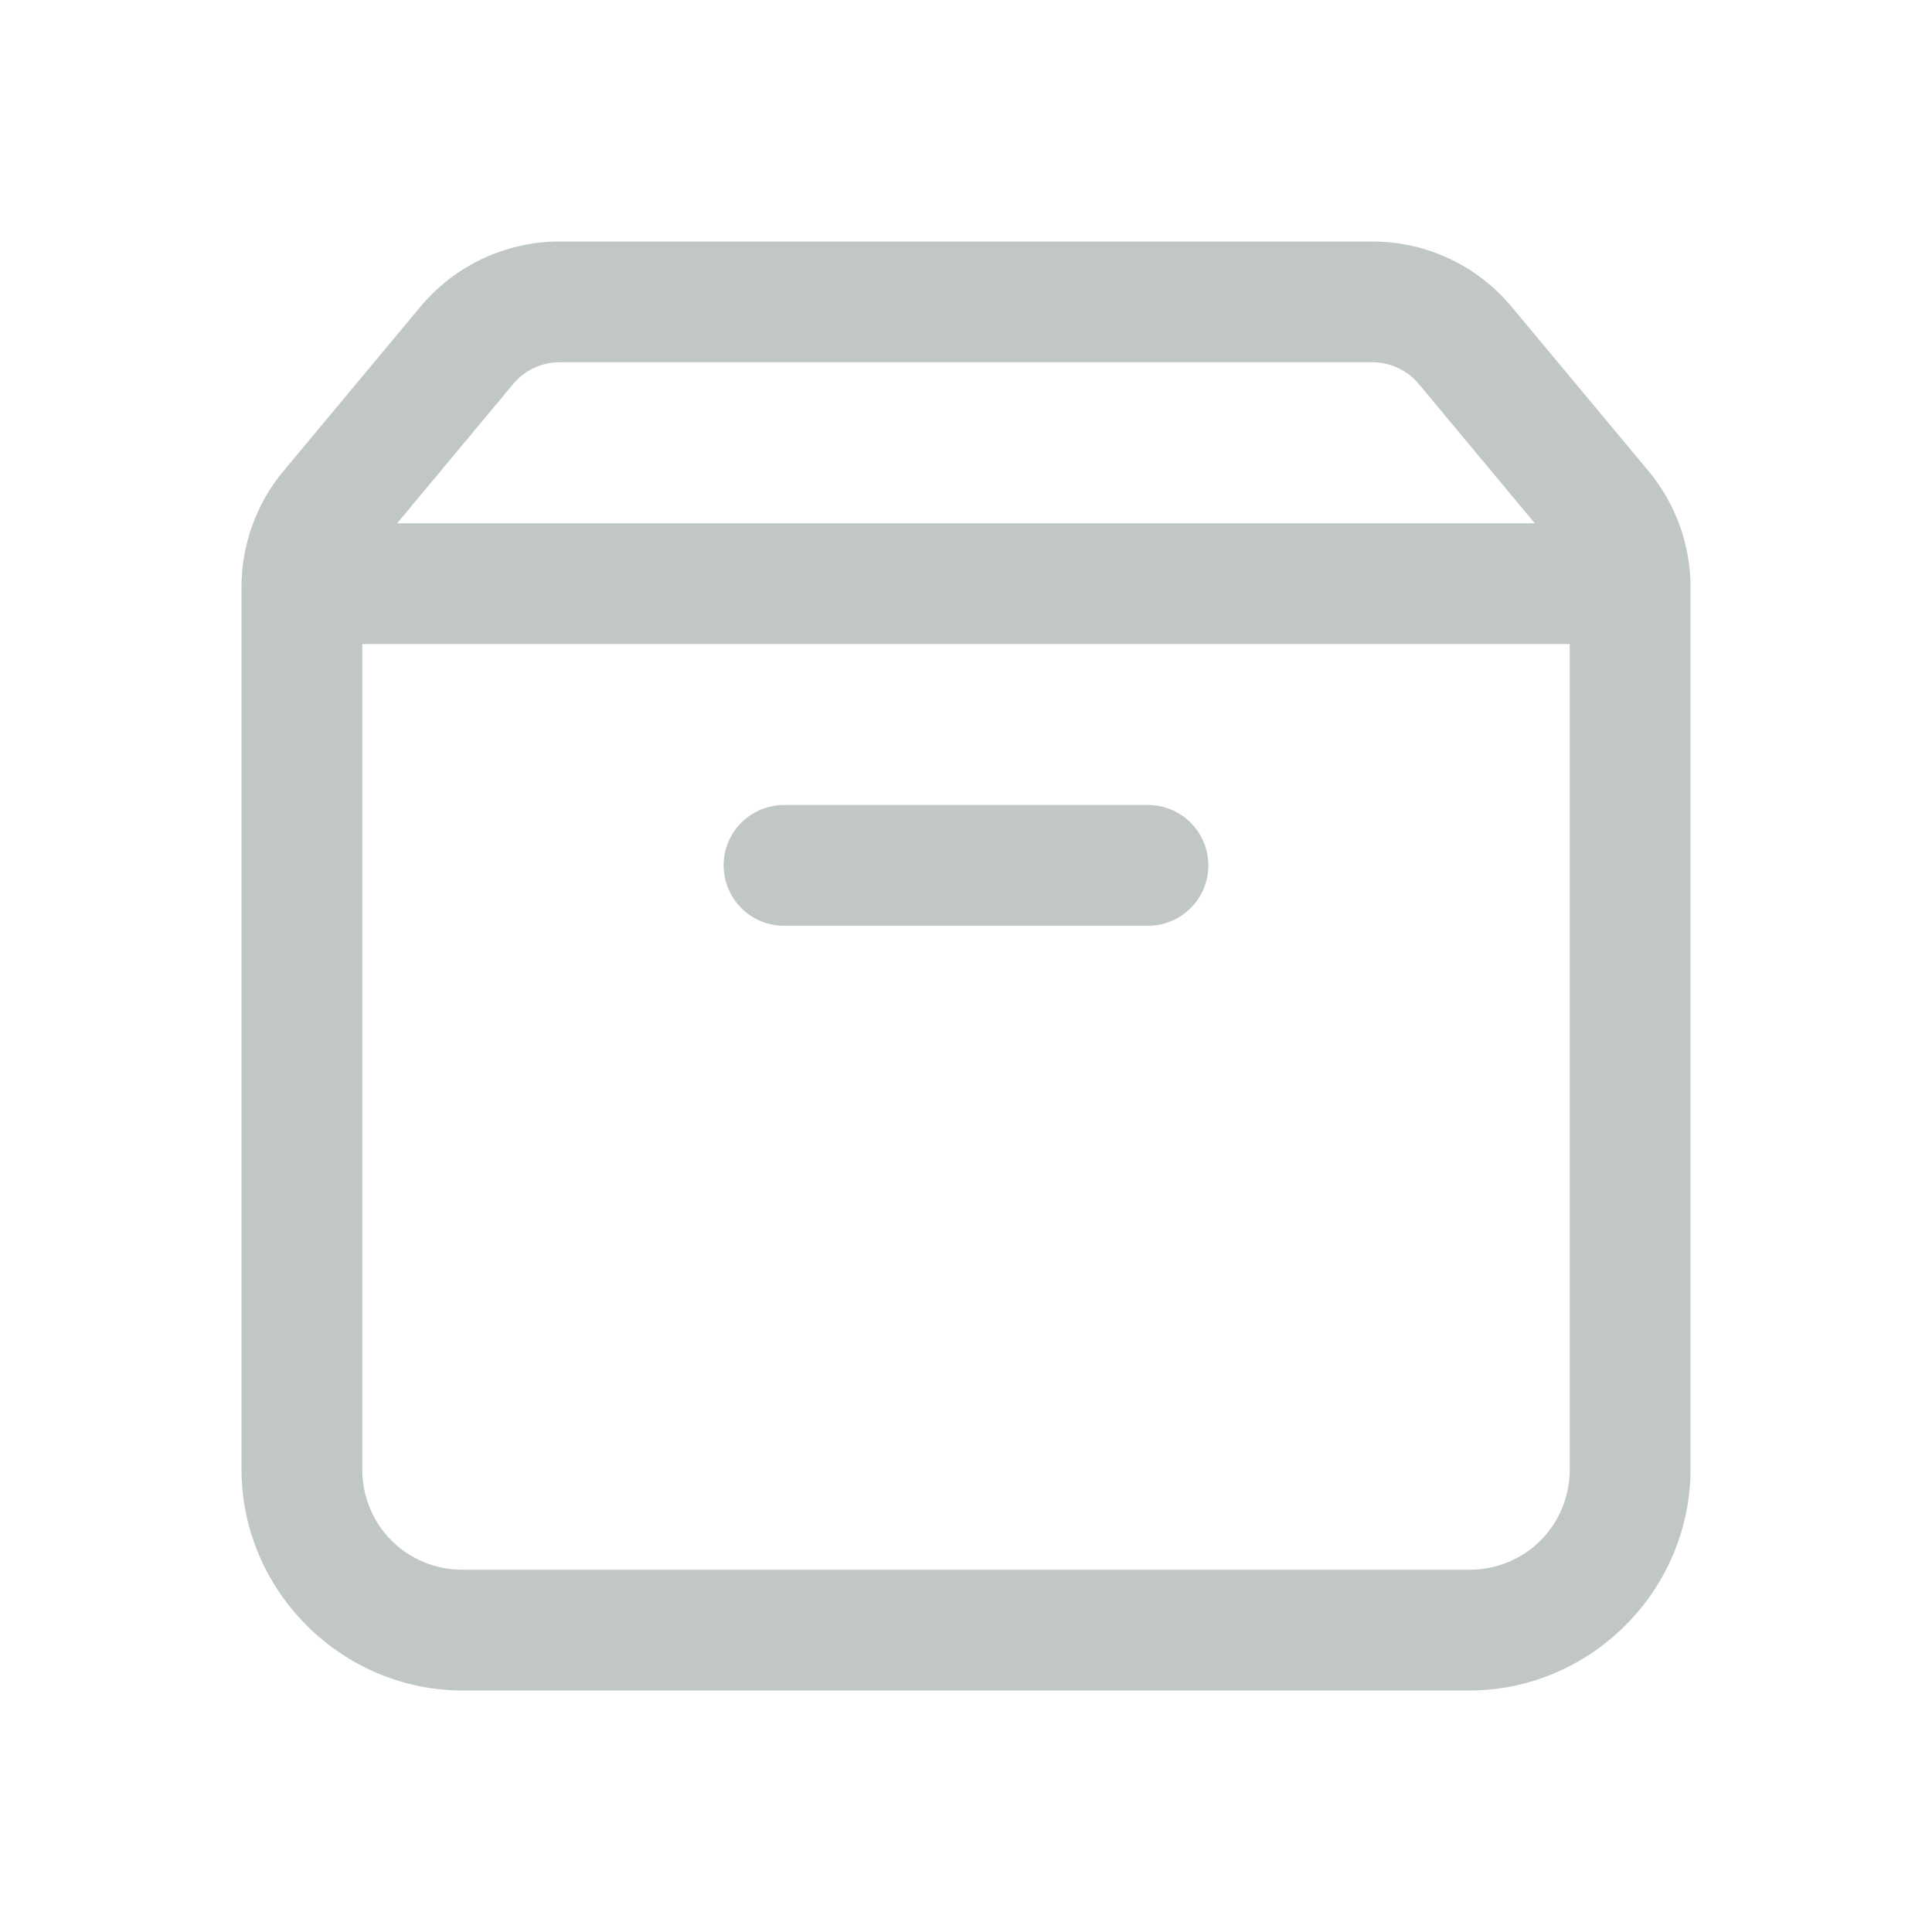 <svg width="32" height="32" viewBox="0 0 32 32" fill="none" xmlns="http://www.w3.org/2000/svg">
<path d="M9.27 4C8.38 4 7.535 4.395 6.965 5.079L4.695 7.803H4.694C4.246 8.342 4 9.022 4 9.724V24.333C4 26.346 5.653 28 7.667 28H24.333C26.346 28 28 26.346 28 24.333V9.724C28 9.022 27.754 8.342 27.305 7.803L25.035 5.079C24.465 4.395 23.62 4 22.73 4H9.27ZM9.27 6H22.73C23.028 6 23.309 6.131 23.499 6.359L25.421 8.667H6.578L8.501 6.359C8.691 6.131 8.972 6 9.27 6ZM6 10.667H26V24.333C26 25.265 25.265 26 24.333 26H7.667C6.735 26 6 25.265 6 24.333V10.667ZM13 13.333C12.867 13.332 12.736 13.356 12.613 13.405C12.49 13.455 12.378 13.528 12.284 13.621C12.189 13.714 12.114 13.825 12.063 13.947C12.012 14.07 11.986 14.201 11.986 14.333C11.986 14.466 12.012 14.597 12.063 14.719C12.114 14.842 12.189 14.952 12.284 15.046C12.378 15.139 12.49 15.212 12.613 15.261C12.736 15.311 12.867 15.335 13 15.333H19C19.133 15.335 19.264 15.311 19.387 15.261C19.51 15.212 19.622 15.139 19.716 15.046C19.811 14.952 19.886 14.842 19.937 14.719C19.988 14.597 20.014 14.466 20.014 14.333C20.014 14.201 19.988 14.07 19.937 13.947C19.886 13.825 19.811 13.714 19.716 13.621C19.622 13.528 19.51 13.455 19.387 13.405C19.264 13.356 19.133 13.332 19 13.333H13Z" fill="#C1C6C7"/>
</svg>
